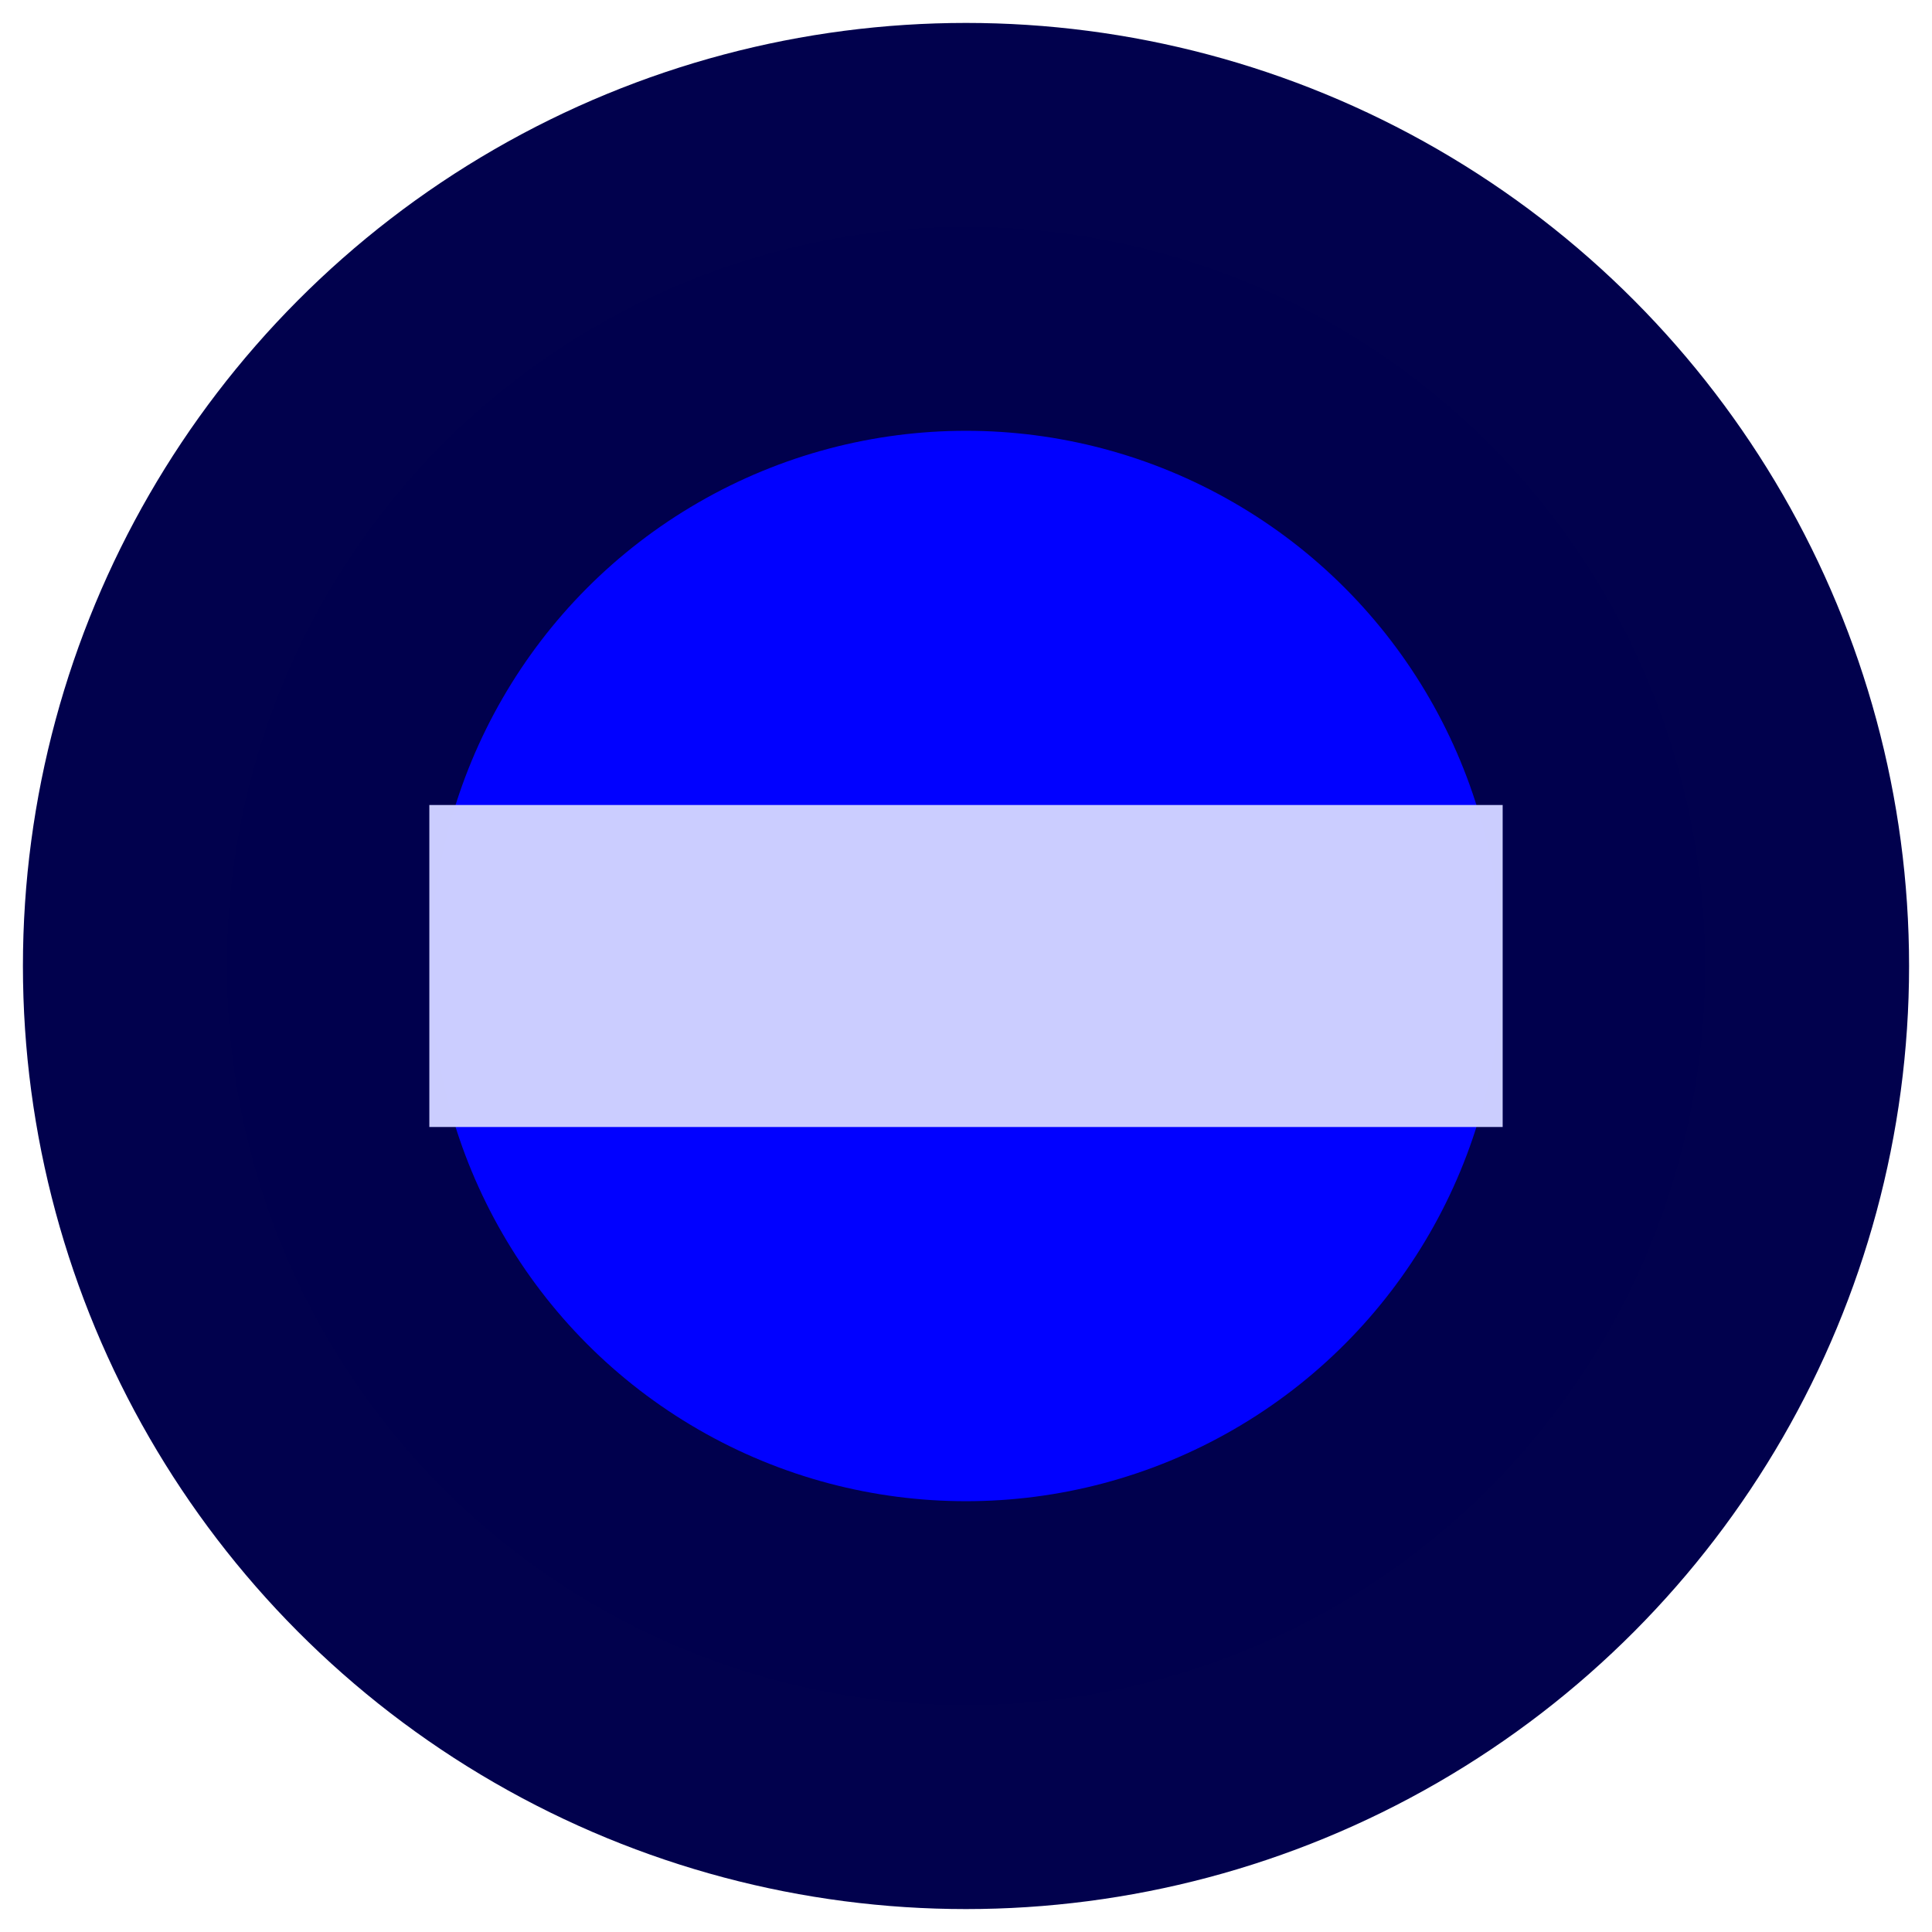 <?xml version="1.0" encoding="UTF-8" standalone="no"?>
<!-- Created with Inkscape (http://www.inkscape.org/) -->

<svg
   width="180"
   height="180"
   viewBox="0 0 180 180"
   version="1.1"
   id="svg1"
   inkscape:version="1.3.2 (091e20e, 2023-11-25, custom)"
   sodipodi:docname="puck.svg"
   inkscape:export-filename="puck_minus.png"
   inkscape:export-xdpi="96"
   inkscape:export-ydpi="96"
   xmlns:inkscape="http://www.inkscape.org/namespaces/inkscape"
   xmlns:sodipodi="http://sodipodi.sourceforge.net/DTD/sodipodi-0.dtd"
   xmlns="http://www.w3.org/2000/svg"
   xmlns:svg="http://www.w3.org/2000/svg">
  <sodipodi:namedview
     id="namedview1"
     pagecolor="#ffffff"
     bordercolor="#000000"
     borderopacity="0.25"
     inkscape:showpageshadow="2"
     inkscape:pageopacity="0.0"
     inkscape:pagecheckerboard="0"
     inkscape:deskcolor="#d1d1d1"
     inkscape:document-units="px"
     showguides="true"
     inkscape:zoom="3.1937656"
     inkscape:cx="126.49645"
     inkscape:cy="109.27539"
     inkscape:window-width="1350"
     inkscape:window-height="1000"
     inkscape:window-x="679"
     inkscape:window-y="181"
     inkscape:window-maximized="0"
     inkscape:current-layer="layer2">
    <sodipodi:guide
       position="0,140"
       orientation="0,1"
       id="guide2"
       inkscape:locked="false"
       inkscape:label=""
       inkscape:color="rgb(0,134,229)" />
    <sodipodi:guide
       position="40,180"
       orientation="-1,0"
       id="guide3"
       inkscape:locked="false"
       inkscape:label=""
       inkscape:color="rgb(0,134,229)" />
    <sodipodi:guide
       position="0,40"
       orientation="0,1"
       id="guide4"
       inkscape:locked="false"
       inkscape:label=""
       inkscape:color="rgb(0,134,229)" />
    <sodipodi:guide
       position="140,180"
       orientation="-1,0"
       id="guide5"
       inkscape:locked="false"
       inkscape:label=""
       inkscape:color="rgb(0,134,229)" />
    <sodipodi:guide
       position="0,105"
       orientation="0,1"
       id="guide6"
       inkscape:locked="false"
       inkscape:label=""
       inkscape:color="rgb(0,134,229)" />
    <sodipodi:guide
       position="0,75"
       orientation="0,1"
       id="guide7"
       inkscape:locked="false"
       inkscape:label=""
       inkscape:color="rgb(0,134,229)" />
    <sodipodi:guide
       position="75,180"
       orientation="-1,0"
       id="guide8"
       inkscape:locked="false"
       inkscape:label=""
       inkscape:color="rgb(0,134,229)" />
    <sodipodi:guide
       position="105,180"
       orientation="-1,0"
       id="guide9"
       inkscape:locked="false"
       inkscape:label=""
       inkscape:color="rgb(0,134,229)" />
  </sodipodi:namedview>
  <defs
     id="defs1" />
  <g
     inkscape:label="Plus"
     inkscape:groupmode="layer"
     id="layer1"
     style="display:none">
    <circle
       style="opacity:0.994;fill:#ff0000;fill-opacity:1;stroke:#4e0000;stroke-width:38;stroke-linecap:round;stroke-linejoin:round;stroke-dasharray:none;stroke-opacity:1;paint-order:markers stroke fill"
       id="path1"
       cx="90"
       cy="90"
       r="68.864" />
    <path
       style="opacity:0.994;fill:#ffcbcb;fill-opacity:1;stroke:none;stroke-width:38;stroke-linecap:round;stroke-linejoin:round;stroke-dasharray:none;stroke-opacity:1;paint-order:markers stroke fill"
       d="m 40,75 v 30 h 35 v 35 h 30 v -35 h 35 V 75 H 105 V 40 H 75 v 35 z"
       id="path2"
       sodipodi:nodetypes="ccccccccccccc" />
  </g>
  <g
     inkscape:groupmode="layer"
     id="layer2"
     inkscape:label="Minus"
     inkscape:highlight-color="#615ef6"
     style="display:inline">
    <circle
       style="opacity:0.994;fill:#0000ff;fill-opacity:1;stroke:#00004d;stroke-width:38;stroke-linecap:round;stroke-linejoin:round;stroke-dasharray:none;stroke-opacity:1;paint-order:markers stroke fill"
       id="circle9"
       cx="90"
       cy="90"
       r="68.864" />
    <path
       style="opacity:0.994;fill:#ccceff;fill-opacity:1;stroke:none;stroke-width:38;stroke-linecap:round;stroke-linejoin:round;stroke-dasharray:none;stroke-opacity:1;paint-order:markers stroke fill"
       d="m 40,75 v 30 H 140 V 75 Z"
       id="path9"
       sodipodi:nodetypes="ccccc" />
  </g>
</svg>
